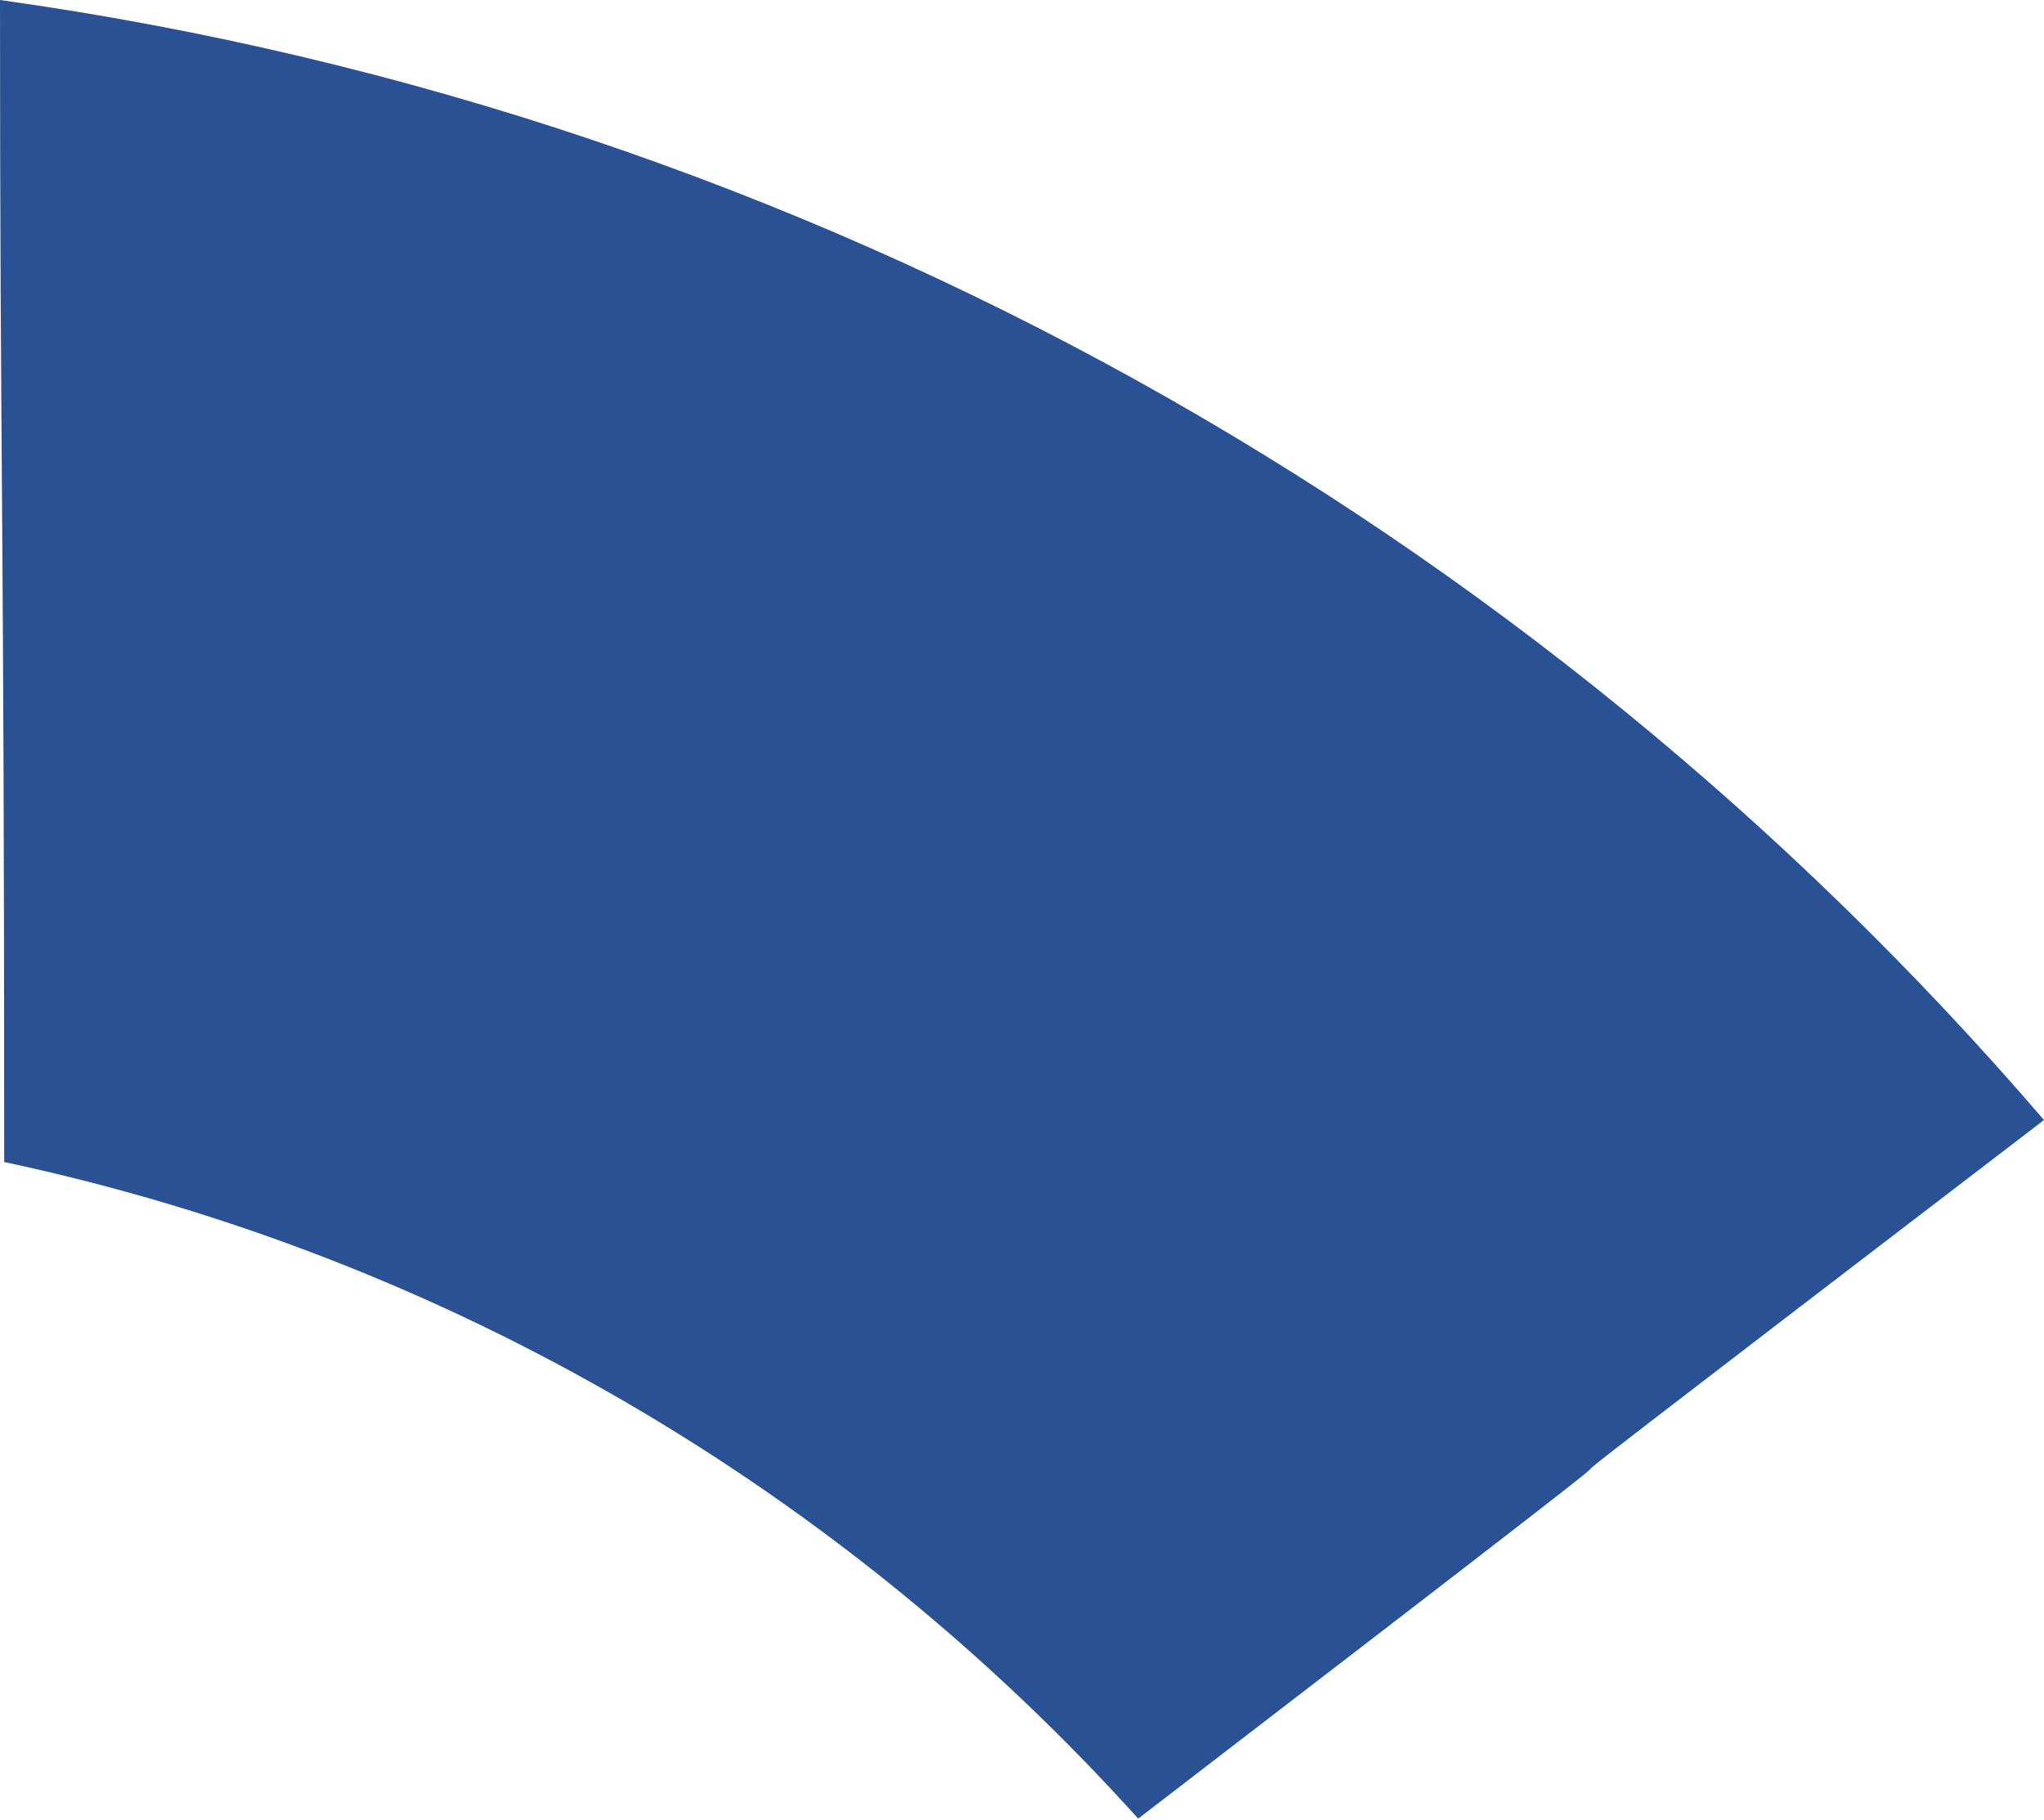 <svg xmlns="http://www.w3.org/2000/svg" viewBox="0 0 146 130"><style>.st0{fill:#2a5193}</style><path class="st0" d="M0 0c0 34 .3 35.8.3 83 31.9 6.8 60 23.6 81 46.9 64.2-49.3.4-.7 64.7-49.9C109.5 37.5 58 8.1 0 0z"/></svg>